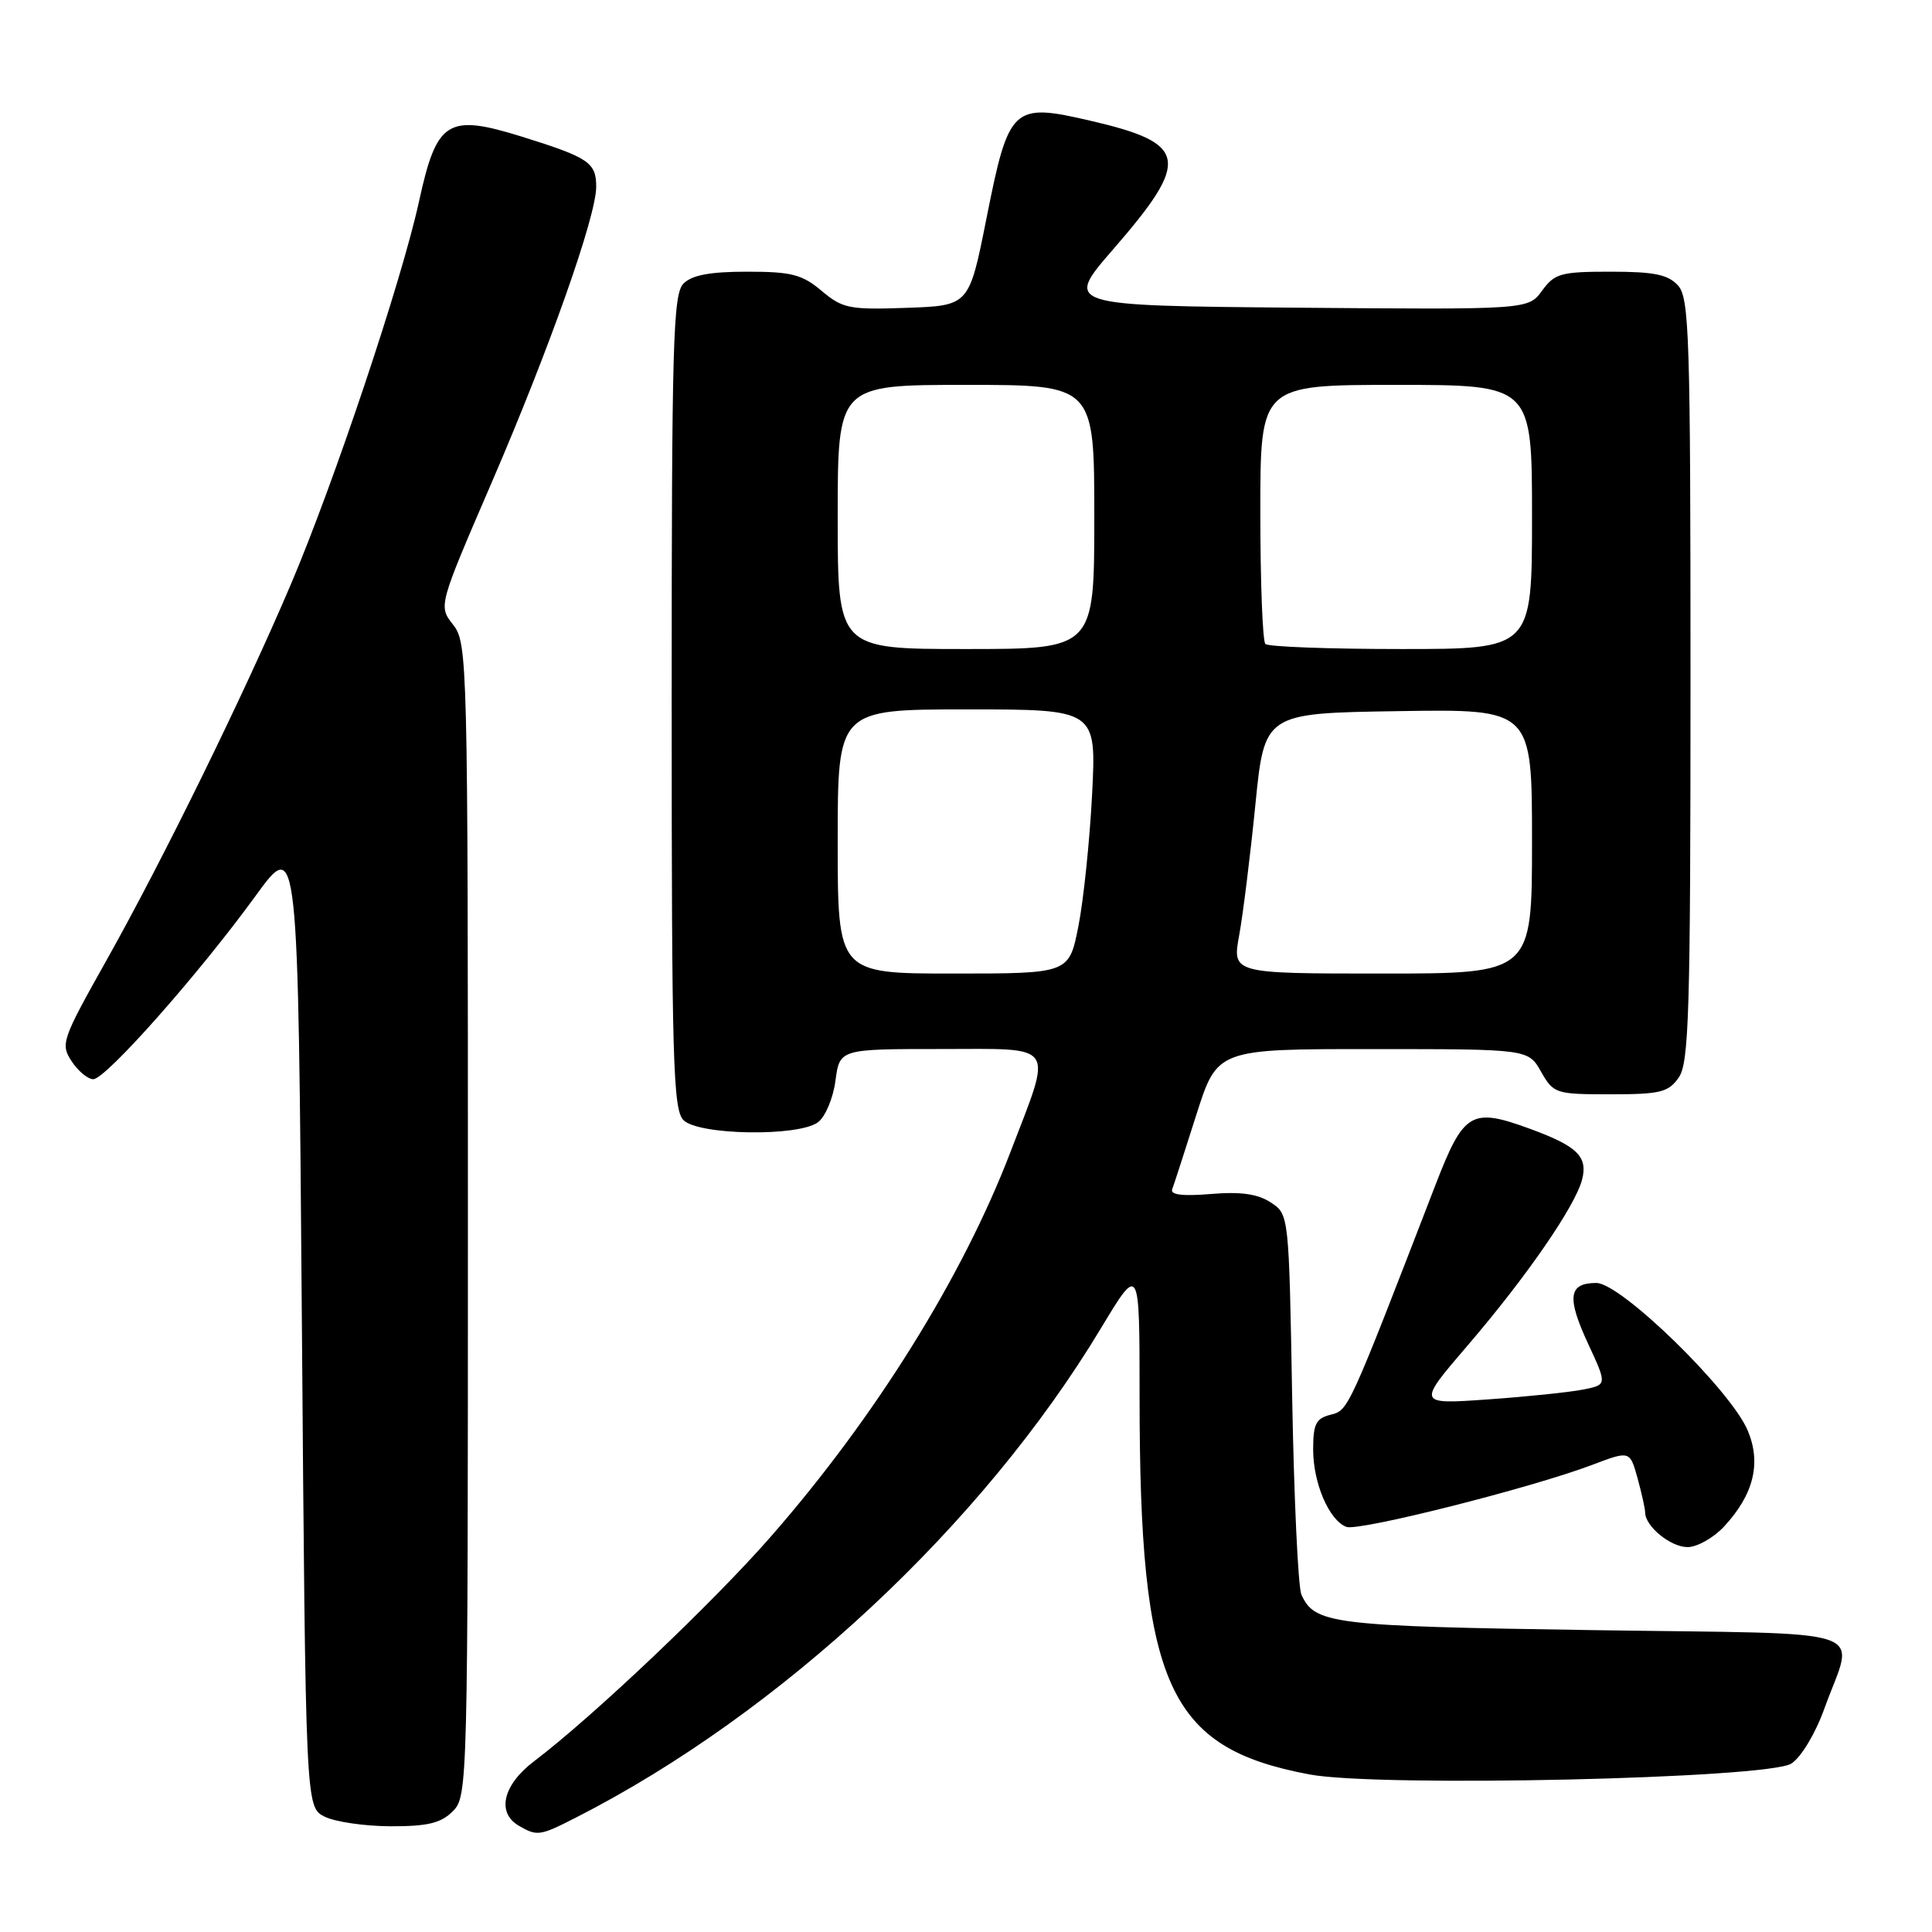<?xml version="1.0" encoding="UTF-8" standalone="no"?>
<!DOCTYPE svg PUBLIC "-//W3C//DTD SVG 1.1//EN" "http://www.w3.org/Graphics/SVG/1.1/DTD/svg11.dtd" >
<svg xmlns="http://www.w3.org/2000/svg" xmlns:xlink="http://www.w3.org/1999/xlink" version="1.1" viewBox="0 0 256 256">
 <g >
 <path fill="currentColor"
d=" M 76.29 240.85 C 103.39 227.05 130.23 202.03 145.88 176.00 C 151.00 167.50 151.00 167.50 151.00 185.03 C 151.00 223.33 154.71 231.59 173.50 235.12 C 182.71 236.85 234.31 235.68 237.37 233.68 C 238.68 232.82 240.57 229.67 241.76 226.34 C 245.70 215.38 249.25 216.57 211.00 216.00 C 176.48 215.48 174.19 215.20 172.44 211.28 C 172.01 210.30 171.46 198.57 171.22 185.21 C 170.79 160.91 170.79 160.91 168.38 159.33 C 166.65 158.20 164.42 157.88 160.44 158.21 C 156.71 158.52 155.05 158.32 155.32 157.59 C 155.55 156.99 156.98 152.56 158.51 147.75 C 161.29 139.00 161.29 139.00 181.90 139.01 C 202.50 139.01 202.50 139.01 204.20 142.01 C 205.86 144.91 206.12 145.00 213.40 145.00 C 220.00 145.00 221.07 144.74 222.44 142.78 C 223.80 140.84 224.00 134.15 224.00 90.11 C 224.00 44.57 223.84 39.48 222.35 37.83 C 221.03 36.38 219.19 36.00 213.43 36.00 C 206.82 36.00 206.00 36.23 204.33 38.52 C 202.50 41.03 202.50 41.03 171.76 40.77 C 141.02 40.50 141.02 40.50 147.53 33.00 C 157.79 21.19 157.41 19.00 144.58 16.02 C 134.13 13.59 133.68 14.01 130.70 29.00 C 128.41 40.50 128.41 40.50 120.15 40.79 C 112.54 41.06 111.65 40.88 108.87 38.54 C 106.28 36.36 104.87 36.00 98.99 36.00 C 94.10 36.00 91.69 36.45 90.57 37.57 C 89.18 38.96 89.00 45.37 89.00 93.00 C 89.00 140.63 89.18 147.04 90.57 148.43 C 92.57 150.42 105.75 150.64 108.38 148.71 C 109.35 148.00 110.39 145.54 110.70 143.21 C 111.26 139.00 111.26 139.00 124.71 139.00 C 140.19 139.00 139.51 137.99 133.87 152.70 C 127.54 169.21 115.99 187.76 102.19 203.55 C 94.59 212.26 78.58 227.46 70.75 233.39 C 66.64 236.51 65.77 240.19 68.75 241.92 C 71.17 243.33 71.53 243.28 76.29 240.85 Z  M 60.00 240.00 C 61.97 238.03 62.00 236.67 62.00 161.63 C 62.00 87.36 61.95 85.20 60.04 82.78 C 58.09 80.30 58.09 80.30 65.12 64.01 C 72.80 46.21 79.00 28.68 79.00 24.75 C 79.00 21.54 78.03 20.88 69.19 18.12 C 59.29 15.04 57.87 15.93 55.52 26.70 C 53.22 37.22 44.26 63.99 38.51 77.50 C 32.25 92.20 21.54 114.03 14.04 127.37 C 8.20 137.77 8.00 138.35 9.49 140.62 C 10.35 141.93 11.64 143.00 12.36 143.00 C 14.01 143.00 26.34 129.07 33.85 118.73 C 39.50 110.96 39.50 110.96 40.00 175.20 C 40.50 239.44 40.50 239.44 43.00 240.71 C 44.38 241.40 48.31 241.98 51.75 241.99 C 56.68 242.00 58.42 241.58 60.00 240.00 Z  M 228.46 202.26 C 232.37 198.04 233.40 193.89 231.59 189.57 C 229.35 184.21 214.78 170.00 211.53 170.00 C 207.83 170.00 207.57 171.88 210.44 178.07 C 212.96 183.50 212.96 183.50 209.73 184.13 C 207.95 184.48 202.29 185.07 197.14 185.43 C 187.77 186.09 187.77 186.09 194.46 178.29 C 202.25 169.22 208.77 159.76 209.64 156.28 C 210.41 153.25 208.99 151.87 202.78 149.59 C 194.95 146.72 193.96 147.30 190.21 157.00 C 178.61 187.04 178.69 186.86 176.31 187.46 C 174.37 187.94 174.00 188.69 174.00 192.07 C 174.00 196.52 176.11 201.45 178.40 202.32 C 180.01 202.94 202.94 197.15 210.96 194.11 C 215.96 192.21 215.96 192.21 216.98 195.85 C 217.53 197.86 217.99 199.91 217.99 200.42 C 218.01 202.26 221.37 205.00 223.61 205.00 C 224.88 205.00 227.06 203.77 228.46 202.26 Z  M 111.00 111.50 C 111.00 94.00 111.00 94.00 128.14 94.00 C 145.28 94.00 145.28 94.00 144.71 105.25 C 144.39 111.44 143.57 119.31 142.89 122.75 C 141.65 129.00 141.65 129.00 126.32 129.00 C 111.00 129.00 111.00 129.00 111.00 111.50 Z  M 164.20 123.92 C 164.71 121.12 165.67 113.36 166.34 106.67 C 167.55 94.50 167.55 94.50 185.28 94.23 C 203.00 93.95 203.00 93.95 203.00 111.48 C 203.00 129.00 203.00 129.00 183.14 129.00 C 163.27 129.00 163.27 129.00 164.20 123.92 Z  M 111.00 68.50 C 111.00 51.00 111.00 51.00 128.00 51.00 C 145.00 51.00 145.00 51.00 145.00 68.50 C 145.00 86.00 145.00 86.00 128.00 86.00 C 111.00 86.00 111.00 86.00 111.00 68.50 Z  M 167.67 85.33 C 167.30 84.97 167.00 77.09 167.00 67.83 C 167.00 51.00 167.00 51.00 185.00 51.00 C 203.00 51.00 203.00 51.00 203.00 68.50 C 203.00 86.00 203.00 86.00 185.67 86.00 C 176.13 86.00 168.03 85.70 167.67 85.33 Z "/>
</g>
</svg>